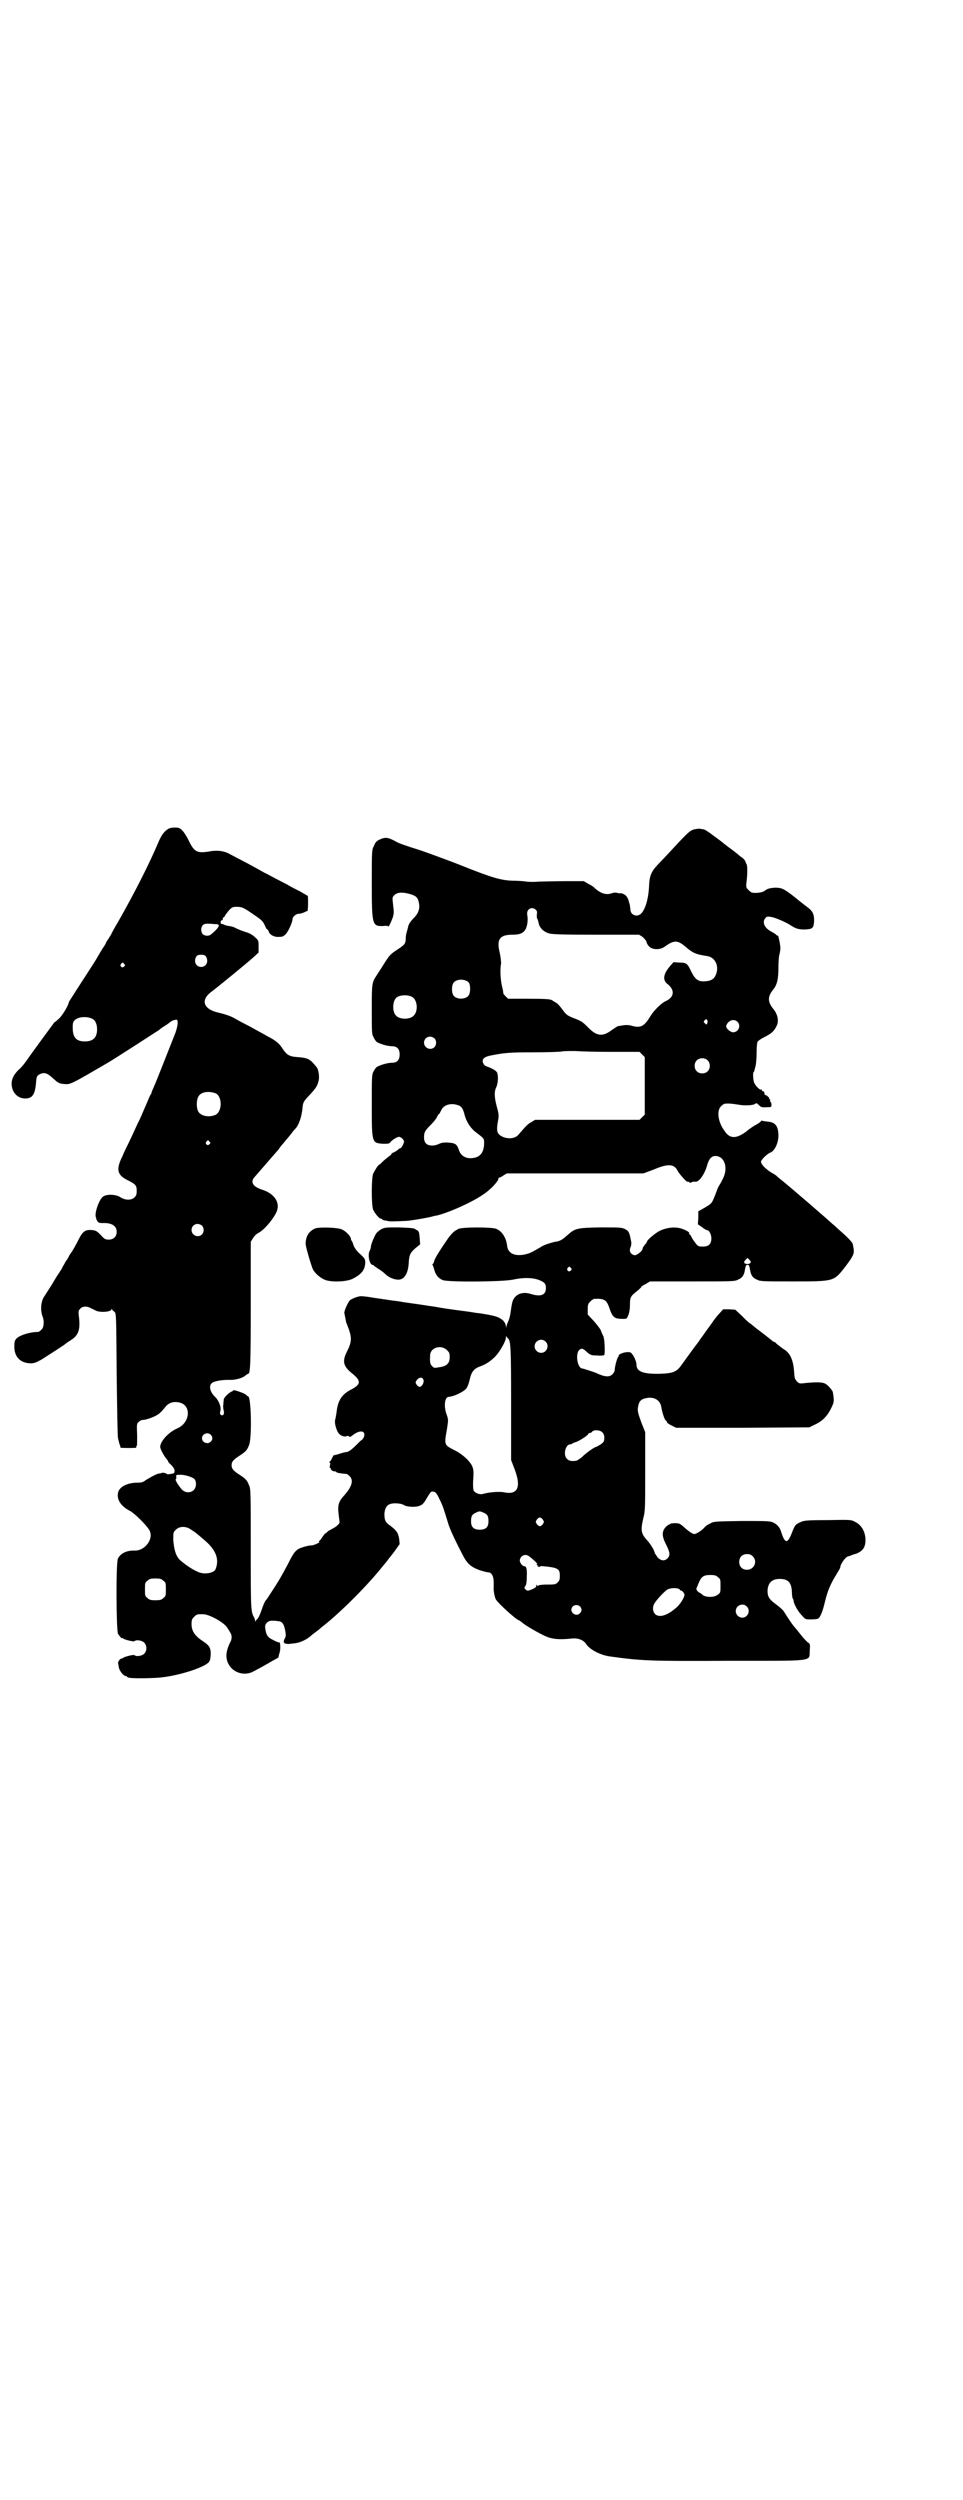 <?xml version="1.0" standalone="no"?>
<!DOCTYPE svg PUBLIC "-//W3C//DTD SVG 20010904//EN"
 "http://www.w3.org/TR/2001/REC-SVG-20010904/DTD/svg10.dtd">
<svg version="1.0" xmlns="http://www.w3.org/2000/svg"
 width="1106pt" height="2870pt" viewBox="0 0 1106 2870"
 preserveAspectRatio="xMidYMid meet">
<g transform="translate(0,2870) scale(0.5,-0.5)"
fill="#000000" stroke="none">
<path d="M385 3836 c-8 -5 -15 -14 -23 -34 -21 -49 -53 -112 -91 -179 -8 -13
-15 -26 -16 -29 -2 -3 -5 -8 -7 -11 -2 -3 -5 -7 -5 -9 -1 -2 -4 -7 -7 -11 -6
-10 -8 -13 -16 -27 -7 -11 -21 -33 -47 -73 -8 -13 -15 -23 -15 -24 0 -6 -15
-31 -22 -37 -5 -5 -10 -9 -11 -9 -3 -4 -56 -76 -64 -88 -5 -7 -12 -16 -17 -20
-15 -14 -20 -28 -16 -43 4 -15 16 -24 30 -24 17 0 23 10 25 39 1 11 2 13 7 16
11 6 18 4 31 -8 13 -12 15 -13 29 -14 10 -1 17 2 70 33 12 7 26 15 31 18 15 9
108 69 114 73 1 1 7 6 14 10 7 4 12 9 13 9 2 3 11 5 14 5 4 -2 2 -16 -3 -30
-21 -53 -44 -112 -49 -123 -3 -7 -6 -13 -6 -15 0 -1 -1 -3 -2 -4 -1 -1 -6 -13
-12 -27 -6 -14 -12 -28 -14 -32 -4 -7 -12 -26 -24 -51 -4 -8 -11 -22 -15 -32
-15 -30 -12 -43 13 -55 18 -9 20 -12 20 -24 0 -8 -1 -11 -5 -15 -7 -7 -21 -7
-32 0 -10 7 -31 8 -40 2 -9 -6 -20 -37 -17 -47 1 -2 1 -3 1 -4 0 -1 1 -3 3 -6
2 -3 4 -4 11 -4 21 1 33 -6 33 -20 0 -11 -7 -18 -18 -18 -8 0 -10 1 -19 11 -9
9 -11 10 -20 11 -15 1 -20 -3 -28 -17 -10 -20 -17 -32 -21 -37 -2 -3 -4 -6 -4
-7 0 0 -3 -6 -7 -11 -3 -6 -7 -12 -8 -14 0 -2 -4 -7 -7 -12 -3 -4 -11 -17 -18
-29 -7 -11 -14 -22 -16 -25 -8 -11 -10 -32 -4 -47 4 -10 3 -25 -3 -30 -3 -3
-6 -5 -8 -5 -18 0 -40 -7 -48 -14 -5 -5 -6 -7 -6 -18 -1 -25 14 -40 38 -40 8
0 12 2 25 9 17 11 55 35 56 37 1 1 6 4 12 8 17 11 21 25 17 55 -1 10 -1 12 3
16 5 6 15 7 24 2 3 -2 9 -4 12 -6 10 -5 36 -3 36 3 0 2 1 2 1 0 1 -2 4 -4 6
-6 4 -4 4 -5 5 -144 1 -78 2 -143 3 -145 0 -2 2 -8 3 -13 2 -5 3 -9 3 -10 1 0
21 -1 34 0 2 0 3 1 2 2 -1 1 0 2 1 2 1 0 1 10 1 25 -1 24 -1 26 3 30 3 3 7 5
10 5 9 0 32 9 38 15 4 3 10 10 14 15 8 10 19 13 32 10 28 -6 25 -46 -4 -59
-21 -9 -40 -30 -40 -43 0 -5 9 -21 14 -27 2 -2 4 -5 4 -6 0 -1 3 -5 8 -9 5 -6
7 -9 7 -13 0 -5 -1 -6 -9 -7 -4 -1 -9 -1 -9 0 -1 2 -11 4 -12 2 -1 0 -3 -1 -6
-1 -6 -1 -20 -9 -30 -15 -6 -5 -10 -6 -19 -6 -24 0 -43 -10 -45 -24 -3 -15 7
-30 26 -40 11 -5 40 -34 46 -45 11 -19 -9 -47 -33 -47 -18 1 -33 -6 -39 -18
-5 -9 -4 -163 0 -173 4 -6 9 -12 9 -10 0 1 1 1 2 0 1 -3 26 -9 27 -7 3 4 17 2
22 -3 7 -7 7 -19 0 -26 -5 -5 -19 -7 -22 -3 -1 2 -26 -4 -27 -7 -1 -1 -2 -1
-2 0 0 0 -2 -1 -5 -3 -2 -3 -4 -6 -4 -8 1 -2 1 -6 2 -10 1 -8 11 -20 16 -20 2
0 3 -1 3 -2 0 0 2 -2 6 -2 9 -2 60 -1 74 1 44 5 104 25 109 37 2 3 3 11 3 18
0 13 -4 19 -18 28 -18 12 -26 23 -26 39 0 10 1 12 6 17 6 6 7 6 19 6 14 1 50
-19 57 -31 9 -14 10 -16 10 -22 0 -3 -1 -8 -3 -11 -11 -22 -12 -39 -2 -54 11
-17 34 -23 52 -15 12 6 39 21 47 26 4 2 9 5 11 6 1 0 3 2 3 4 0 1 1 5 2 8 3 7
2 28 -1 24 -1 0 -7 2 -14 6 -13 6 -16 12 -18 29 -1 8 7 16 17 15 3 0 9 0 12
-1 10 0 14 -6 17 -21 2 -11 2 -14 -1 -19 -3 -5 -3 -11 1 -11 1 -1 3 -1 4 -1 1
-1 8 0 16 1 14 1 31 9 42 20 2 1 5 4 8 6 3 2 7 5 9 7 2 2 7 6 11 9 39 31 101
93 134 135 6 7 12 14 12 15 1 1 8 10 15 19 l12 17 -1 11 c-2 14 -6 20 -19 30
-13 9 -15 13 -15 29 1 10 4 18 11 21 7 4 26 3 33 -1 7 -5 28 -6 37 -2 6 2 10
6 16 17 10 16 10 17 17 15 4 -1 7 -5 13 -18 8 -16 9 -21 19 -53 4 -15 20 -48
37 -80 9 -16 19 -23 36 -29 9 -3 18 -5 20 -5 7 0 12 -9 12 -22 0 -6 0 -12 0
-13 -1 -4 2 -22 5 -27 4 -8 48 -48 53 -48 0 0 4 -2 7 -5 8 -7 39 -25 55 -32
14 -6 29 -8 58 -5 15 2 28 -3 34 -12 8 -13 33 -26 55 -29 73 -10 88 -11 274
-10 201 0 183 -2 185 23 1 15 1 16 -4 19 -3 2 -8 8 -12 12 -4 5 -11 14 -16 20
-8 9 -12 15 -28 40 -3 4 -11 11 -18 16 -15 11 -19 17 -19 31 1 18 10 27 28 27
19 0 27 -8 28 -30 0 -7 1 -14 2 -15 1 -1 2 -4 2 -7 2 -8 10 -23 19 -32 8 -9 8
-9 21 -9 8 0 15 1 16 2 5 2 11 17 16 39 6 25 13 41 26 62 5 8 9 15 9 16 0 8
13 26 19 26 1 0 4 1 6 2 2 1 8 3 12 4 15 6 21 15 21 31 0 19 -9 35 -24 42 -9
5 -10 5 -63 4 -50 0 -55 -1 -63 -5 -11 -5 -12 -6 -19 -24 -10 -26 -16 -26 -25
3 -3 10 -10 17 -19 21 -7 3 -17 3 -72 3 -62 -1 -64 -1 -72 -6 -5 -2 -11 -6
-13 -9 -6 -7 -19 -15 -23 -15 -4 0 -13 6 -24 16 -9 8 -11 9 -21 9 -5 0 -10 -1
-10 -1 0 -1 -1 -2 -3 -2 -1 0 -5 -3 -8 -6 -9 -10 -9 -21 1 -40 9 -18 10 -25 3
-32 -7 -7 -16 -5 -23 3 -3 5 -6 9 -6 9 0 5 -9 20 -16 28 -16 17 -17 24 -10 54
4 15 4 23 4 106 l0 90 -8 20 c-10 27 -10 30 -8 40 2 11 7 16 18 18 18 4 32 -4
35 -20 2 -14 8 -30 10 -31 2 -1 3 -3 3 -4 0 -2 5 -5 11 -8 l10 -5 153 0 153 1
10 5 c21 9 33 22 43 45 4 9 4 13 1 31 -1 4 -11 16 -17 19 -7 4 -20 4 -43 2
-17 -2 -17 -2 -23 4 -5 6 -5 8 -6 23 -2 24 -8 39 -20 48 -5 3 -12 8 -15 11 -3
2 -7 5 -8 7 -2 1 -4 2 -5 2 -1 0 -2 1 -2 2 -1 0 -10 8 -22 17 -12 9 -21 16
-22 17 -1 1 -3 3 -6 5 -3 1 -12 10 -20 18 l-15 14 -14 1 -14 0 -8 -9 c-5 -5
-11 -13 -14 -17 -3 -5 -10 -14 -15 -21 -5 -7 -10 -14 -12 -17 -2 -2 -5 -7 -7
-10 -5 -6 -29 -39 -39 -53 -11 -16 -19 -20 -49 -21 -40 -1 -55 5 -55 21 0 9
-9 26 -14 28 -5 2 -17 0 -24 -4 -3 -2 -4 -3 -3 -3 1 0 1 -1 0 -2 -3 -1 -9 -24
-9 -31 0 -3 -2 -7 -5 -10 -7 -7 -17 -7 -38 3 -5 2 -29 10 -31 10 -12 0 -17 35
-7 43 6 4 7 4 17 -5 8 -7 10 -8 24 -8 8 -1 15 0 16 1 2 4 1 36 -2 43 -2 4 -5
10 -6 14 -2 4 -9 13 -16 21 l-14 15 0 12 c0 11 1 13 6 18 3 3 7 6 9 6 22 1 28
-2 34 -19 8 -24 12 -27 32 -27 8 0 9 0 12 8 2 4 4 14 4 24 0 18 1 20 19 34 4
4 8 7 7 8 0 0 4 3 10 6 l10 6 97 0 c91 0 98 0 105 4 10 4 14 10 16 22 2 10 2
12 6 12 4 0 4 -2 6 -12 2 -12 6 -18 16 -22 7 -4 14 -4 82 -4 96 0 94 0 120 33
18 24 21 29 20 41 -1 6 -2 12 -3 14 -6 8 -14 16 -29 29 -9 8 -16 15 -17 15 -2
3 -102 89 -116 100 -5 4 -10 8 -11 9 -1 2 -8 6 -15 10 -12 8 -22 18 -22 24 0
4 15 19 22 21 10 4 19 24 18 42 -1 20 -8 28 -26 29 -5 1 -10 1 -11 2 -2 0 -3
0 -3 -1 0 -1 -4 -4 -9 -7 -6 -3 -17 -10 -25 -17 -23 -17 -38 -17 -50 2 -15 20
-18 46 -8 56 3 3 7 6 9 6 9 1 17 0 30 -2 15 -3 36 -2 40 2 2 2 4 1 8 -3 5 -5
7 -6 18 -5 11 0 11 0 11 6 0 3 -1 6 -2 6 -1 0 -1 1 -1 3 1 2 0 3 -1 3 -1 0 -2
1 -1 2 1 1 -6 8 -9 8 -1 0 -2 1 -2 2 1 2 -2 8 -4 7 -1 -1 -2 0 -2 2 0 2 -1 3
-1 2 -2 -4 -14 8 -17 16 -2 6 -3 22 -1 24 1 0 2 2 2 4 0 1 2 6 3 12 1 5 2 19
2 30 0 11 1 21 2 23 1 2 9 8 18 12 17 9 21 14 27 27 4 11 1 25 -9 37 -13 16
-13 28 0 44 9 11 12 24 12 50 0 13 1 28 3 33 2 10 2 14 0 25 -3 14 -3 16 -5
16 -1 0 -3 1 -4 3 -2 1 -6 4 -10 6 -16 8 -22 22 -14 31 3 4 5 4 12 3 10 -1 37
-13 47 -20 11 -7 17 -9 32 -9 18 1 20 3 21 20 0 15 -3 22 -15 31 -7 5 -22 17
-33 26 -22 17 -27 19 -42 19 -12 -1 -16 -2 -22 -6 -5 -4 -10 -5 -19 -6 -12 0
-13 0 -19 6 -6 6 -7 6 -5 21 2 17 2 34 0 39 -1 1 -2 3 -2 4 -2 6 -5 9 -14 15
-5 5 -15 12 -20 16 -6 4 -13 10 -16 12 -3 3 -14 11 -25 19 -10 8 -20 14 -22
14 -2 0 -5 1 -7 1 -2 1 -8 0 -14 -1 -10 -3 -13 -5 -50 -45 -12 -13 -27 -29
-34 -36 -15 -16 -19 -26 -20 -47 -1 -29 -8 -55 -18 -65 -9 -10 -25 -4 -25 9 0
3 -1 6 -1 8 0 2 -1 5 -2 8 -2 10 -6 16 -12 19 -4 2 -8 3 -8 2 -1 0 -4 0 -7 1
-4 1 -8 1 -13 -1 -13 -4 -24 -1 -39 12 -2 3 -9 7 -15 10 l-10 6 -42 0 c-23 0
-50 -1 -60 -1 -10 -1 -23 -1 -30 0 -6 1 -20 2 -32 2 -27 1 -47 7 -115 34 -27
11 -85 32 -97 36 -32 10 -46 15 -52 18 -22 12 -27 13 -42 6 -6 -3 -9 -6 -12
-14 -5 -9 -5 -11 -5 -85 0 -98 1 -100 27 -99 6 1 11 0 11 -1 0 -3 6 9 10 20 3
10 3 13 1 29 -2 18 -2 18 3 23 7 7 20 7 37 2 13 -4 17 -8 19 -19 3 -12 0 -23
-9 -33 -10 -10 -15 -17 -16 -25 -1 -3 -2 -8 -3 -11 -1 -3 -2 -9 -2 -13 0 -12
-2 -15 -19 -26 -17 -11 -19 -14 -31 -33 -5 -8 -12 -19 -16 -25 -12 -18 -12
-19 -12 -80 0 -52 0 -57 4 -63 2 -5 5 -9 7 -11 6 -4 24 -10 35 -10 12 0 18 -6
18 -19 0 -13 -6 -19 -18 -19 -11 0 -29 -6 -35 -10 -2 -2 -5 -6 -7 -10 -4 -7
-4 -13 -4 -76 0 -89 0 -88 26 -90 12 0 14 0 17 4 5 6 16 12 20 12 5 -1 11 -7
11 -11 0 -4 -6 -15 -8 -15 -1 0 -3 -1 -4 -2 -2 -2 -6 -5 -10 -7 -5 -2 -8 -4
-7 -5 0 -1 -3 -3 -7 -6 -4 -3 -10 -8 -13 -11 -4 -4 -7 -7 -8 -7 -3 -1 -10 -13
-14 -21 -4 -11 -4 -71 0 -82 4 -9 14 -21 18 -21 2 0 3 -1 3 -2 0 0 2 -1 5 -2
3 0 6 -1 7 -1 3 -2 21 -1 44 0 13 1 41 6 55 9 4 1 10 3 13 3 27 6 83 31 107
48 6 4 8 5 19 15 8 7 18 20 17 22 -1 1 0 2 1 2 1 0 6 2 10 5 l8 5 157 0 157 0
24 9 c33 14 47 13 55 -4 4 -7 21 -26 22 -24 1 0 3 0 4 -1 2 -2 4 -2 6 0 2 1 6
1 8 1 8 -2 22 17 28 40 4 13 10 19 18 19 22 0 31 -29 16 -55 -3 -7 -8 -14 -9
-16 -1 -2 -3 -7 -4 -10 -11 -29 -10 -27 -26 -37 l-16 -9 0 -15 -1 -15 9 -6 c5
-4 10 -7 11 -7 6 0 11 -10 11 -19 0 -13 -6 -19 -19 -19 -9 0 -11 0 -16 6 -8
11 -9 12 -11 17 -2 3 -3 5 -4 5 -1 0 -2 1 -1 2 2 2 -5 7 -17 11 -15 5 -34 3
-51 -5 -11 -6 -29 -21 -29 -25 0 -1 -2 -4 -5 -7 -3 -4 -5 -7 -5 -9 0 -5 -13
-15 -18 -15 -10 2 -14 10 -9 20 1 4 2 8 0 15 -3 17 -5 21 -13 25 -8 4 -12 4
-57 4 -55 -1 -58 -2 -77 -19 -11 -10 -17 -13 -27 -14 -9 -2 -25 -7 -31 -11
-22 -13 -28 -16 -38 -18 -23 -5 -39 2 -41 19 -2 19 -12 35 -26 40 -11 4 -82 4
-87 -1 -1 -1 -4 -2 -7 -4 -3 -2 -10 -9 -15 -16 -22 -32 -29 -44 -32 -51 -1 -5
-3 -9 -4 -9 -1 0 -1 -2 0 -3 1 -2 3 -8 4 -12 3 -10 9 -18 19 -22 13 -5 136 -4
161 1 22 5 43 5 58 0 14 -5 18 -9 18 -19 0 -16 -11 -21 -34 -14 -18 6 -34 1
-41 -13 -2 -3 -4 -13 -5 -21 -2 -15 -3 -21 -8 -32 -1 -2 -2 -6 -3 -9 0 -4 0
-4 -1 1 0 4 -2 8 -6 13 -11 9 -17 11 -55 17 -3 0 -10 1 -15 2 -5 1 -21 3 -36
5 -15 2 -36 5 -46 7 -10 2 -22 3 -26 4 -26 4 -50 7 -55 8 -3 1 -13 2 -21 3 -8
1 -18 3 -21 3 -3 1 -15 2 -26 4 -11 2 -22 3 -24 3 -7 1 -24 -6 -28 -10 -4 -5
-13 -24 -12 -29 1 -4 3 -15 4 -20 0 -1 3 -8 6 -16 7 -20 7 -30 -3 -50 -13 -25
-10 -36 13 -54 19 -16 18 -24 -6 -36 -20 -11 -29 -24 -32 -52 -1 -6 -2 -13 -3
-16 -2 -7 1 -19 6 -29 5 -8 14 -12 21 -9 2 1 4 0 5 -1 1 -2 3 -1 7 2 17 14 32
12 27 -3 -2 -4 -4 -7 -5 -7 -1 0 -6 -5 -12 -11 -12 -12 -19 -17 -25 -17 -2 0
-9 -2 -15 -4 -6 -2 -11 -3 -12 -3 0 1 -2 -2 -4 -6 -2 -5 -5 -9 -6 -9 -1 -1 -1
-2 0 -2 2 0 2 -2 1 -6 -1 -4 -1 -6 0 -6 1 0 2 -1 2 -3 0 -2 6 -6 10 -5 1 0 2
-1 3 -2 2 -2 12 -3 23 -4 1 0 4 -2 7 -5 10 -10 5 -25 -13 -45 -12 -13 -15 -22
-12 -44 1 -8 2 -16 2 -17 0 -4 -10 -12 -17 -15 -3 -2 -8 -4 -10 -6 -2 -2 -4
-4 -5 -4 -1 0 -4 -4 -7 -8 -3 -5 -7 -10 -8 -10 -1 -1 -1 -2 0 -2 5 0 -12 -8
-17 -8 -8 0 -25 -5 -32 -9 -6 -5 -9 -8 -16 -21 -9 -18 -26 -49 -31 -56 -2 -4
-9 -14 -14 -22 -5 -8 -11 -17 -13 -19 -2 -2 -6 -12 -9 -21 -3 -9 -7 -18 -9
-20 -2 -2 -4 -4 -5 -6 0 -2 -1 -2 -1 1 0 1 -1 5 -2 7 -8 14 -8 17 -8 159 0
129 0 137 -4 145 -4 11 -8 15 -20 23 -16 10 -20 15 -20 23 0 8 4 13 20 23 12
8 16 12 20 23 7 15 5 112 -2 112 -1 0 -3 2 -5 4 -5 4 -29 12 -29 10 0 -1 -2
-2 -4 -3 -6 -2 -18 -14 -18 -18 0 -2 -1 -8 -1 -12 -1 -4 0 -11 1 -14 2 -8 -2
-13 -7 -9 -2 2 -2 4 -1 8 3 8 -3 24 -11 32 -12 11 -16 25 -9 32 5 5 22 8 40 8
14 -1 32 4 39 11 2 1 4 3 5 3 5 0 6 20 6 159 l0 144 5 8 c3 5 8 10 12 12 12 6
30 26 40 44 13 23 0 46 -32 56 -21 7 -27 18 -15 30 7 8 45 52 54 62 3 5 8 11
10 13 8 10 11 13 19 23 4 6 8 10 9 11 8 8 15 27 17 49 1 13 3 15 18 31 13 14
16 19 19 31 2 9 0 24 -4 30 -16 20 -20 22 -44 24 -19 1 -25 5 -34 18 -8 13
-16 20 -36 30 -8 5 -20 11 -27 15 -7 4 -18 10 -26 14 -8 4 -17 9 -22 12 -9 5
-20 9 -37 13 -36 8 -42 30 -15 49 12 9 77 62 95 78 l12 11 0 14 c0 13 0 14 -8
21 -5 5 -12 9 -18 11 -10 3 -21 7 -30 12 -3 1 -9 3 -13 3 -4 1 -10 2 -12 4 -3
1 -5 1 -5 1 -1 0 -1 1 -1 3 -1 2 1 4 2 5 2 0 3 2 3 4 0 2 1 3 2 3 1 0 2 2 3 4
1 2 5 7 9 12 7 7 8 8 18 8 12 0 16 -2 39 -18 18 -12 21 -15 26 -26 2 -5 4 -8
5 -8 1 0 2 -2 3 -4 2 -8 13 -14 24 -13 8 0 10 1 16 7 6 7 15 27 15 34 0 5 8
12 14 12 2 0 7 1 12 3 4 2 8 4 8 3 2 0 2 33 1 35 -1 1 -9 5 -17 10 -8 4 -22
11 -30 16 -8 4 -21 11 -29 15 -8 4 -18 10 -23 12 -9 5 -30 17 -59 32 -8 4 -17
9 -21 11 -12 7 -26 9 -42 7 -33 -6 -39 -3 -52 23 -4 9 -11 20 -15 24 -6 6 -8
7 -17 7 -7 0 -13 -1 -17 -4z m846 -185 c3 -3 3 -5 2 -11 0 -5 0 -8 1 -9 1 -1
2 -5 3 -9 2 -12 11 -21 24 -25 8 -2 26 -3 108 -3 l99 0 8 -5 c4 -4 8 -8 9 -11
0 -3 3 -8 6 -11 8 -8 25 -8 35 -1 22 16 30 16 48 1 17 -15 24 -18 50 -22 17
-2 27 -20 22 -38 -4 -14 -11 -19 -27 -20 -15 -1 -22 4 -31 22 -9 19 -11 21
-27 21 l-14 1 -7 -8 c-16 -18 -19 -33 -7 -42 18 -14 16 -31 -5 -40 -10 -5 -27
-22 -34 -34 -14 -23 -22 -28 -43 -22 -7 2 -13 2 -20 1 -6 -1 -11 -2 -12 -2 -2
-1 -8 -5 -14 -9 -21 -16 -35 -14 -55 7 -12 12 -15 14 -31 20 -17 7 -18 8 -27
20 -5 7 -11 14 -15 16 -3 2 -7 4 -8 5 -4 3 -12 4 -57 4 l-45 0 -6 6 c-3 3 -6
7 -5 8 0 1 -1 8 -3 15 -3 13 -5 37 -2 52 0 5 -1 15 -3 24 -8 32 0 42 29 42 18
0 26 4 31 14 4 10 5 21 3 32 -2 13 11 20 20 11z m-732 -33 c8 -1 2 -10 -14
-23 -5 -5 -16 -4 -20 1 -4 7 -4 15 1 20 4 4 8 4 33 2z m-26 -74 c7 -11 1 -24
-11 -24 -12 0 -18 13 -11 24 2 3 5 4 11 4 6 0 9 -1 11 -4z m-188 -17 c3 -3 3
-3 0 -6 -4 -5 -11 1 -7 6 4 4 4 4 7 0z m792 -43 c4 -6 4 -24 -1 -30 -7 -9 -27
-9 -34 0 -5 6 -5 24 0 30 7 9 27 9 35 0z m-130 -33 c12 -7 14 -33 3 -43 -8 -9
-32 -9 -40 0 -9 8 -9 32 0 41 7 7 27 8 37 2z m-735 -50 c7 -3 11 -13 11 -24 0
-19 -9 -28 -28 -28 -20 0 -28 9 -28 32 0 11 1 13 5 17 8 8 28 9 40 3z m1413
-4 c1 -3 -1 -9 -2 -9 -1 0 -3 1 -4 3 -3 2 -3 3 -1 6 4 4 5 4 7 0z m69 -3 c9
-9 2 -24 -10 -24 -6 0 -16 8 -16 14 0 2 2 6 5 9 6 6 15 7 21 1z m-696 -38 c5
-5 5 -15 0 -20 -9 -9 -24 -2 -24 10 0 8 6 14 14 14 3 0 8 -2 10 -4z m408 -31
l63 0 6 -6 6 -6 0 -66 0 -66 -6 -6 -6 -6 -120 0 -120 0 -8 -5 c-8 -4 -12 -8
-30 -29 -8 -10 -27 -11 -40 -3 -10 6 -11 13 -7 35 2 11 2 14 -2 29 -7 25 -7
38 -2 48 4 9 5 25 2 33 -2 5 -11 10 -25 15 -3 1 -6 4 -7 7 -4 8 1 14 14 17 34
7 46 8 102 8 31 0 61 1 65 2 4 1 18 1 30 1 12 -1 50 -2 85 -2z m219 -19 c7 -6
7 -19 1 -25 -6 -7 -19 -7 -25 -1 -7 6 -7 19 -1 25 6 7 19 7 25 1z m-1130 -76
c16 -7 16 -43 -1 -50 -15 -6 -34 -2 -39 9 -4 8 -4 24 0 32 5 12 23 15 40 9z
m561 -29 c5 -3 8 -8 11 -20 4 -16 14 -32 28 -42 17 -13 17 -13 17 -23 0 -23
-10 -34 -29 -35 -14 -1 -25 6 -29 19 -5 14 -8 16 -29 17 -7 0 -12 -1 -16 -3
-4 -2 -10 -4 -16 -4 -13 0 -19 6 -19 19 0 11 2 15 14 27 10 10 15 17 17 22 1
2 2 4 3 4 1 0 3 4 5 8 6 15 26 19 43 11z m-575 -82 c3 -3 3 -3 0 -6 -4 -5 -11
1 -7 6 4 4 4 4 7 0z m-17 -193 c5 -5 5 -15 0 -20 -9 -9 -24 -2 -24 10 0 8 6
14 14 14 3 0 8 -2 10 -4z m1260 -85 c-3 -4 -10 -4 -14 -1 -1 2 -1 4 2 7 l5 5
4 -4 c4 -4 4 -5 3 -7z m-413 -12 c3 -3 3 -3 0 -6 -4 -5 -11 1 -7 6 4 4 4 4 7
0z m-144 -162 c6 -5 7 -20 7 -148 l0 -131 8 -21 c16 -42 7 -60 -25 -53 -11 2
-35 0 -48 -4 -7 -2 -18 2 -21 8 -1 2 -2 11 -1 25 1 17 1 22 -2 30 -5 12 -23
29 -42 38 -23 12 -23 11 -16 50 3 20 3 20 -2 34 -6 19 -3 38 6 38 12 1 33 11
40 19 3 4 6 12 8 21 4 18 10 25 24 30 14 5 24 12 35 23 11 12 24 35 24 43 0 3
1 5 1 3 1 -2 3 -4 4 -5z m86 -7 c10 -9 3 -26 -10 -26 -8 0 -15 7 -15 15 0 13
16 20 25 11z m-226 -20 c5 -5 6 -7 6 -16 0 -14 -7 -21 -24 -23 -11 -2 -12 -2
-16 2 -5 5 -6 9 -5 25 0 18 25 26 39 12z m-54 -69 c1 -6 -4 -15 -9 -15 -2 0
-5 2 -7 5 -3 5 -3 5 0 10 6 8 14 8 16 0z m410 -119 c4 -4 5 -7 5 -13 0 -8 -1
-10 -8 -15 -5 -3 -10 -6 -11 -6 -3 0 -22 -13 -32 -23 -6 -5 -12 -9 -15 -9 -11
-1 -15 0 -20 5 -9 9 -3 33 8 33 2 0 4 1 5 2 1 1 4 2 7 3 6 1 26 14 29 18 0 2
2 3 4 3 1 0 4 1 5 3 4 5 18 4 23 -1z m-899 -6 c5 -5 5 -11 0 -16 -7 -7 -20 -2
-20 8 0 10 13 15 20 8z m-37 -102 c5 -7 4 -19 -2 -25 -7 -7 -19 -7 -27 1 -9
10 -17 24 -14 24 1 0 1 2 1 5 -1 4 -1 5 7 5 11 1 30 -5 35 -10z m664 -77 c9
-4 11 -8 11 -20 0 -13 -6 -19 -20 -19 -14 0 -20 6 -20 19 0 12 2 16 11 20 8 4
9 4 18 0z m136 -16 c3 -5 3 -5 0 -10 -2 -3 -5 -5 -7 -5 -2 0 -5 2 -7 5 -3 5
-3 5 0 10 2 3 5 5 7 5 2 0 5 -2 7 -5z m-808 -23 c8 -5 10 -6 33 -26 25 -22 32
-43 23 -65 -4 -9 -28 -13 -42 -5 -12 5 -29 17 -38 25 -10 8 -15 23 -17 47 0
18 0 18 6 24 8 8 23 9 35 0z m1290 -61 c12 -12 3 -31 -13 -31 -11 0 -18 7 -18
18 0 11 7 18 18 18 6 0 9 -1 13 -5z m-504 -8 c7 -6 11 -11 9 -10 -2 1 -3 1 -1
-1 2 -2 3 -4 2 -4 0 -1 1 -1 3 -1 2 -1 4 0 3 1 0 1 8 0 18 -1 23 -3 27 -6 27
-21 0 -8 -1 -11 -5 -15 -5 -5 -6 -5 -31 -5 -9 -1 -14 -1 -14 -3 0 -1 -1 -1 -2
1 -2 3 -2 2 -2 -1 0 -2 -3 -5 -8 -7 -11 -5 -13 -5 -17 -1 -3 3 -3 4 0 8 2 3 3
10 3 20 1 18 -1 25 -5 25 -5 0 -11 8 -11 13 0 7 6 13 13 13 5 0 9 -3 18 -11z
m424 -40 c6 -4 6 -6 6 -20 0 -14 0 -16 -6 -20 -8 -7 -29 -7 -36 0 -3 3 -5 4
-5 4 0 -1 -2 1 -5 3 -3 3 -4 6 -3 8 1 2 3 7 5 12 6 14 11 18 26 18 11 0 14 -1
18 -5z m-1274 -8 c6 -4 6 -6 6 -20 0 -14 0 -16 -6 -20 -4 -4 -7 -5 -18 -5 -11
0 -14 1 -18 5 -6 4 -6 6 -6 20 0 14 0 16 6 20 4 4 7 5 18 5 11 0 14 -1 18 -5z
m1186 -20 c1 -2 3 -3 4 -3 2 0 6 -5 7 -8 2 -5 -10 -25 -21 -33 -20 -17 -37
-21 -46 -13 -6 6 -7 17 -1 26 5 8 21 25 28 30 8 5 24 5 29 1z m-229 -39 c5 -5
5 -11 0 -16 -10 -10 -27 5 -16 16 4 4 12 4 16 0z m383 0 c10 -9 3 -26 -10 -26
-8 0 -15 7 -15 15 0 13 16 20 25 11z"/>
<path d="M725 2920 c-15 -6 -22 -17 -23 -34 -1 -6 13 -52 17 -61 6 -10 18 -20
29 -24 16 -5 47 -4 62 3 21 11 28 20 29 37 0 8 -1 10 -12 20 -9 8 -13 15 -15
20 -1 4 -3 9 -4 10 -1 1 -2 3 -2 5 0 5 -11 17 -20 21 -8 5 -51 6 -61 3z"/>
<path d="M876 2918 c-5 -3 -10 -7 -12 -10 -4 -6 -12 -25 -12 -30 0 -2 -1 -6
-3 -10 -5 -10 0 -32 7 -32 1 0 3 -1 4 -3 2 -1 7 -5 12 -8 5 -3 11 -8 14 -11 7
-7 20 -12 29 -12 14 0 23 15 24 41 1 16 4 22 16 32 l10 8 -1 15 c-1 12 -2 15
-5 17 -2 1 -4 2 -5 3 -2 2 -8 3 -38 4 -29 0 -32 0 -40 -4z"/>
</g>
</svg>
